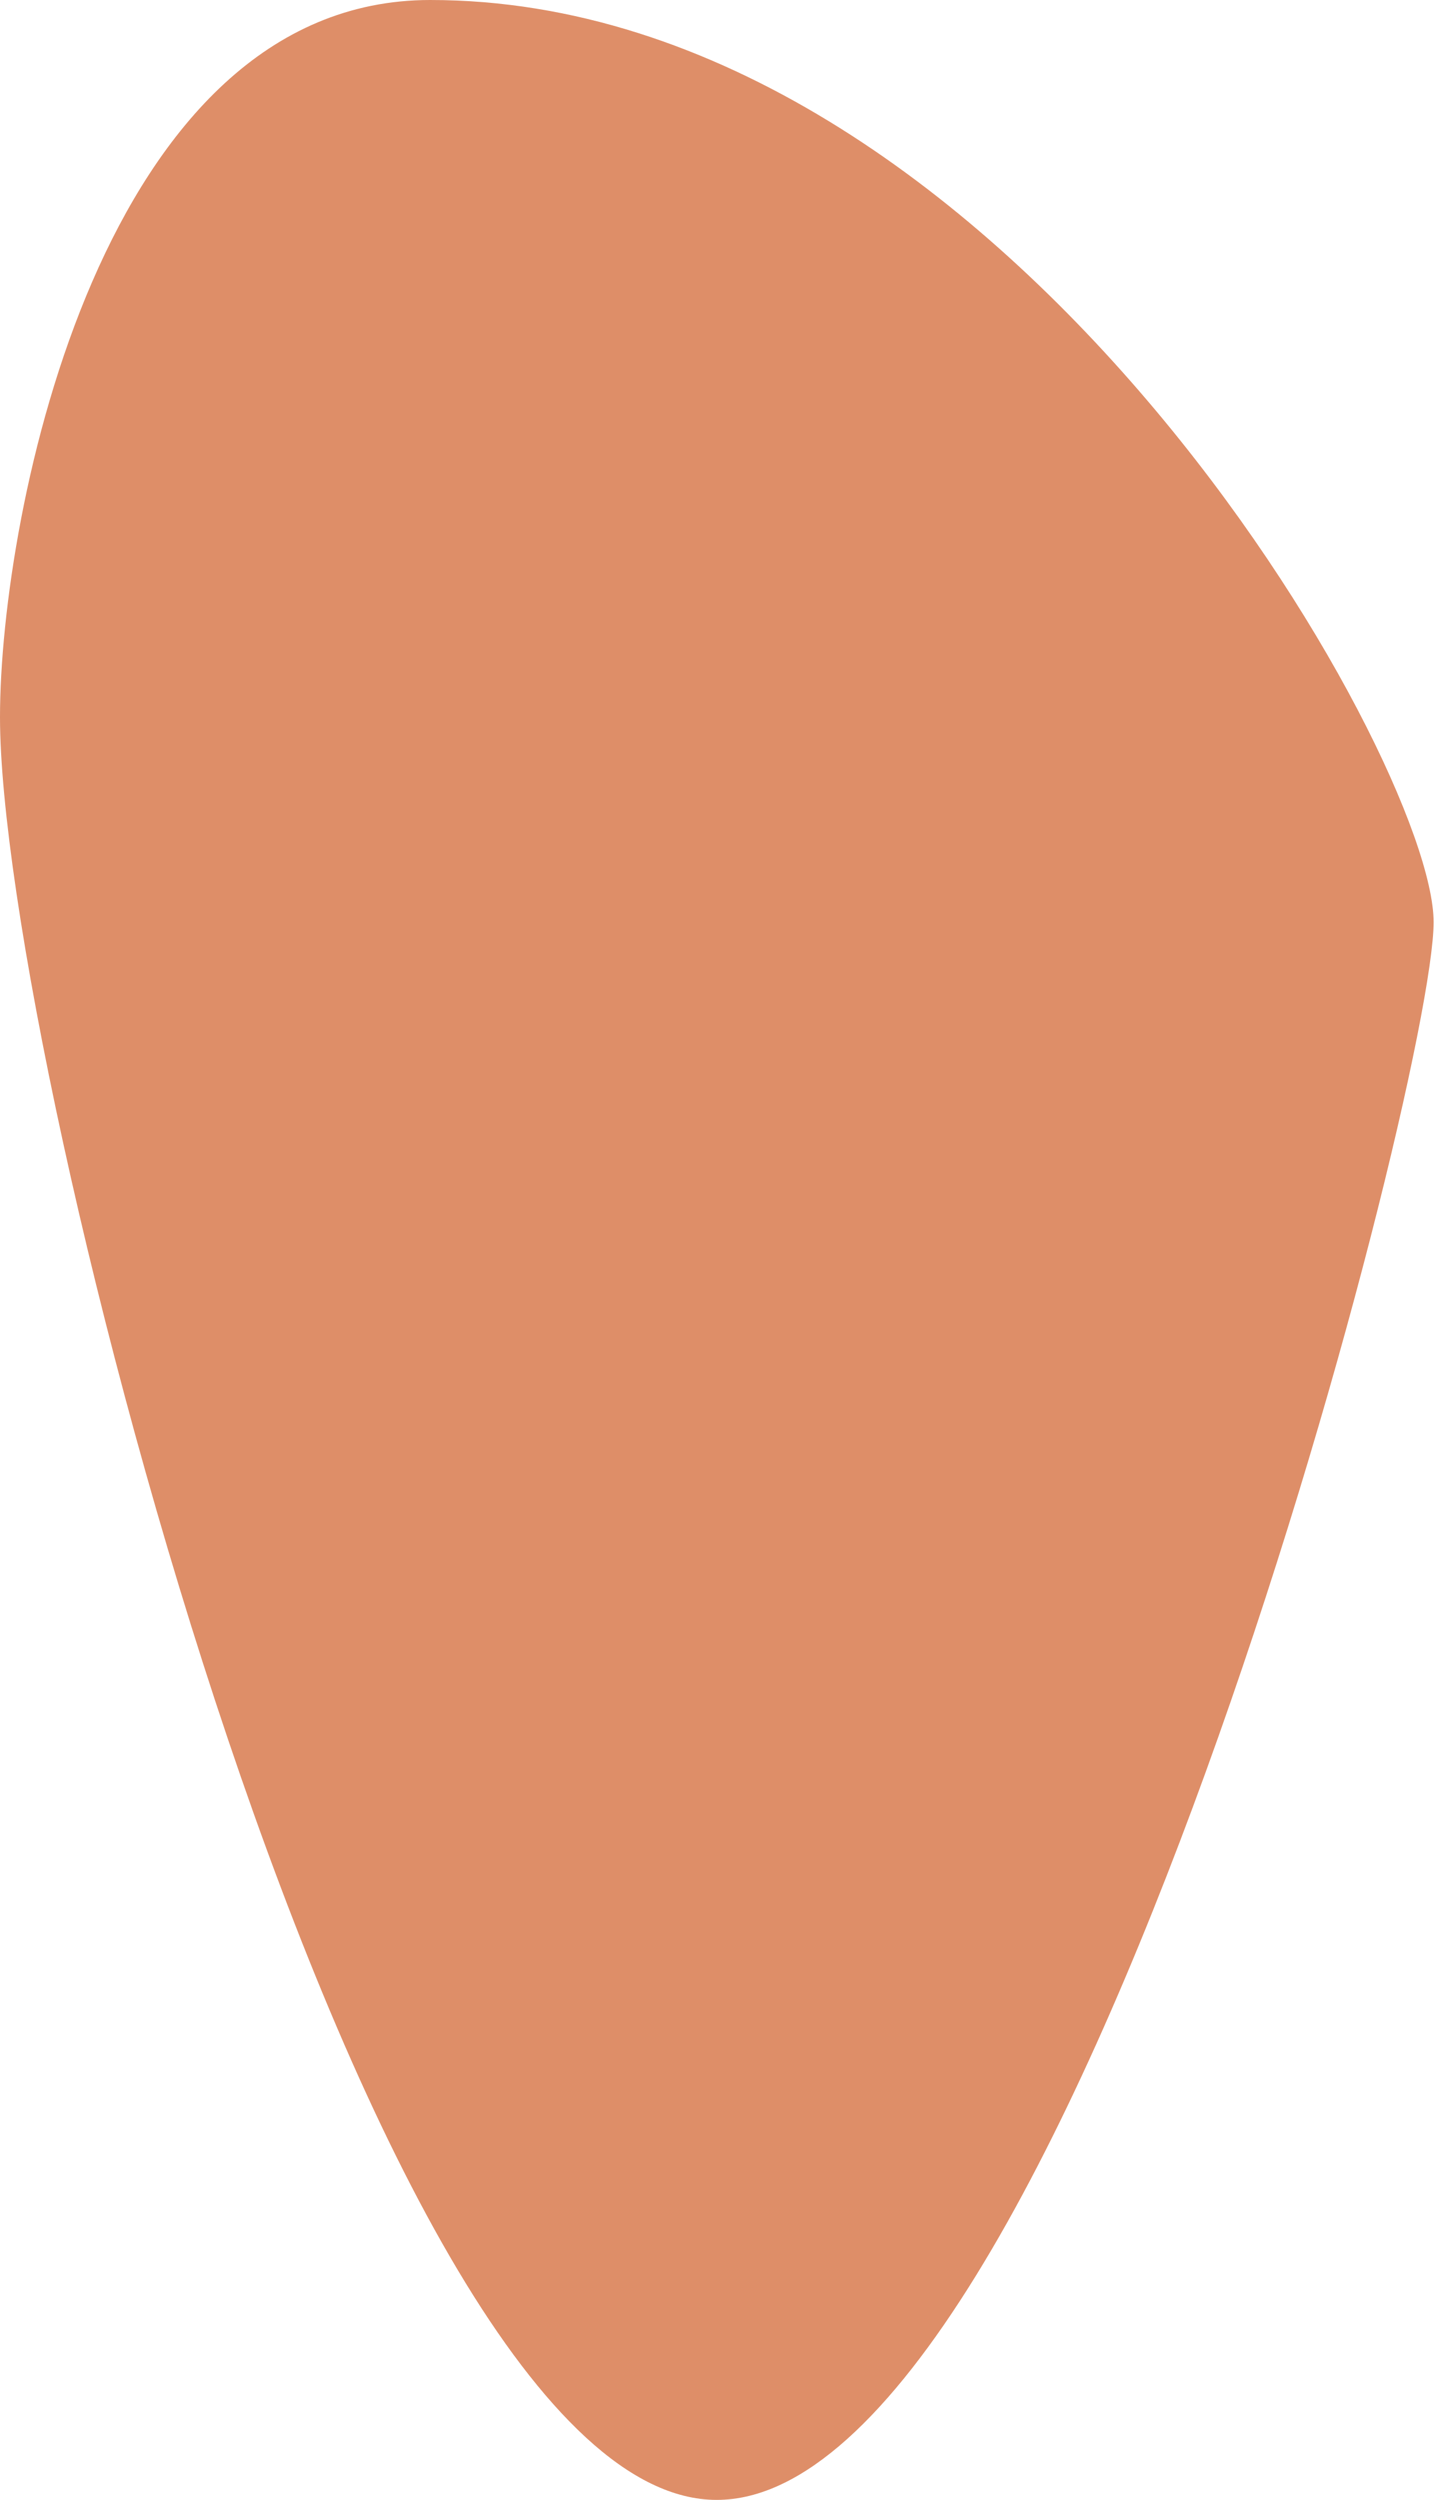 <svg width="23" height="40" viewBox="0 0 23 40" fill="none" xmlns="http://www.w3.org/2000/svg">
<path d="M6.885 0C1.64 0 0 8.198 0 11.475C0 17.035 5.9 40 11.471 40C17.042 40 22.946 17.361 22.946 14.755C22.946 12.15 16.061 0 6.885 0Z" fill="#DE8E68"/>
</svg>
